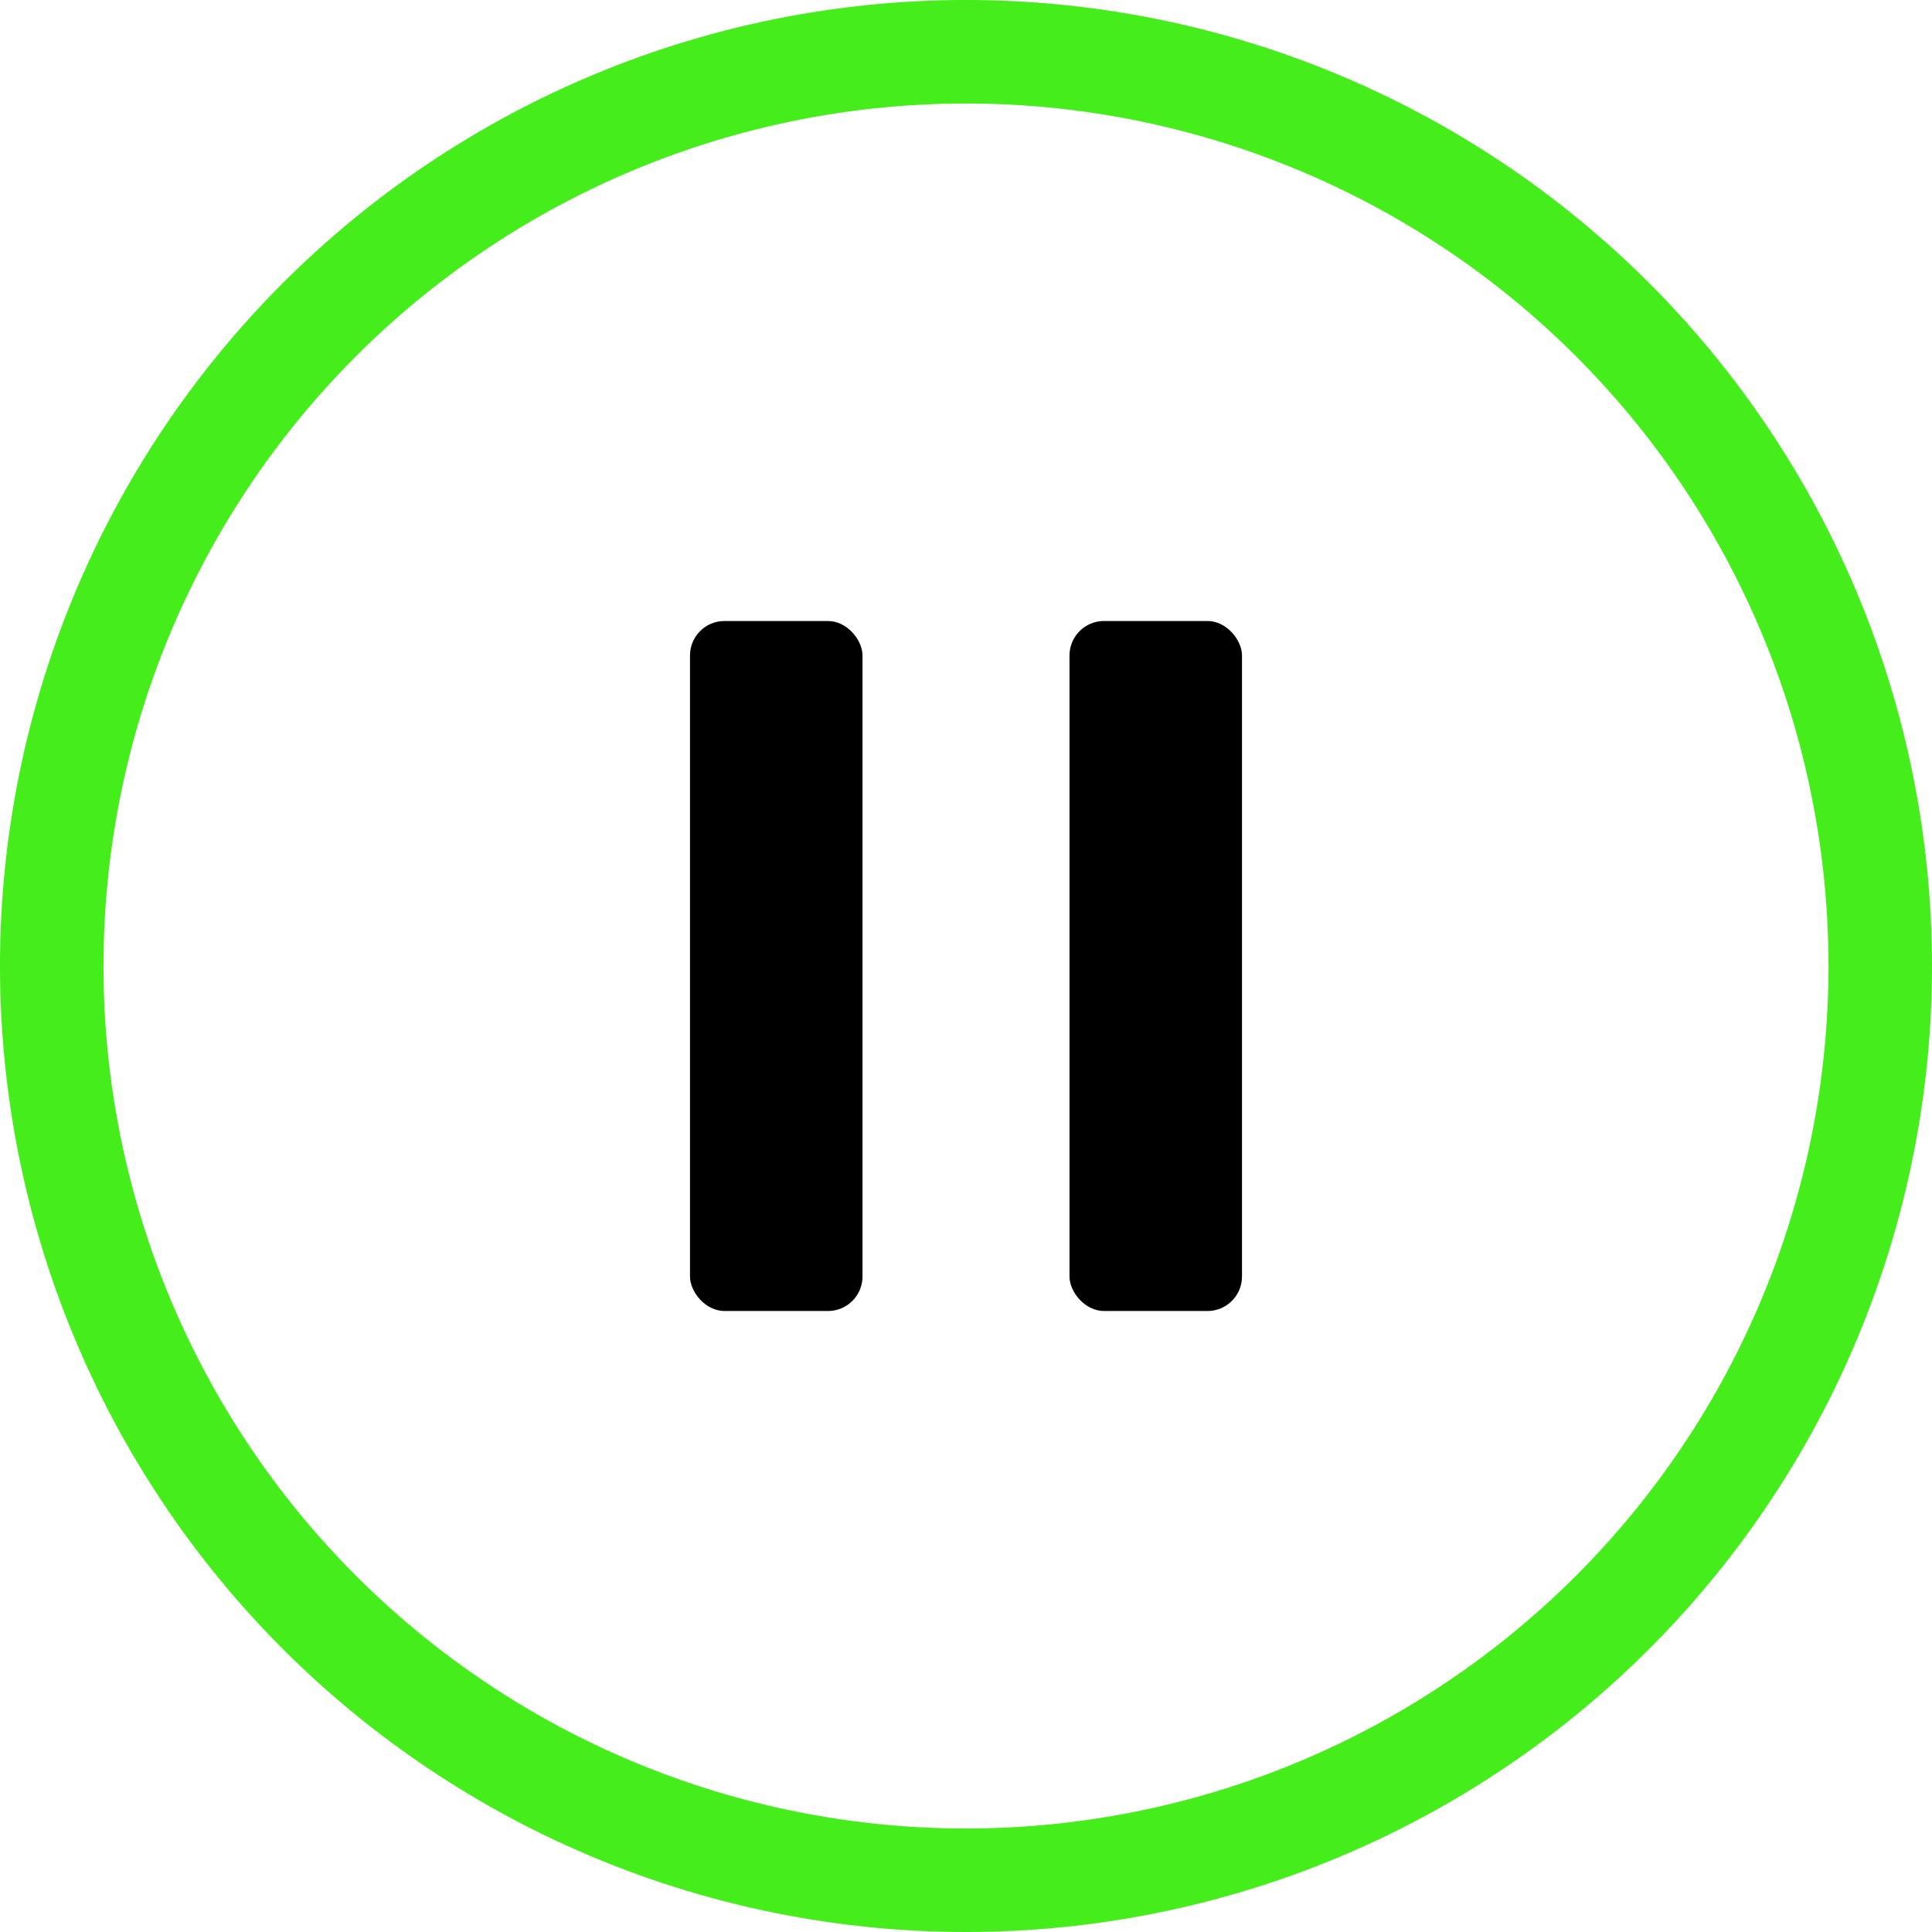 <svg width="56" height="56" viewBox="0 0 56 56" fill="none" xmlns="http://www.w3.org/2000/svg">
    <path d="M10.179 8.387C7.603 10.728 5.514 13.552 4.03 16.7C2.546 19.848 1.697 23.257 1.53 26.733C1.364 30.209 1.884 33.684 3.06 36.959C4.237 40.234 6.047 43.246 8.387 45.821C10.728 48.397 13.552 50.486 16.7 51.97C19.848 53.454 23.257 54.303 26.733 54.47C30.209 54.636 33.684 54.116 36.959 52.94C40.234 51.763 43.246 49.953 45.821 47.613C48.397 45.272 50.486 42.448 51.97 39.3C53.454 36.152 54.303 32.743 54.47 29.267C54.636 25.791 54.116 22.316 52.94 19.041C51.763 15.766 49.953 12.754 47.613 10.179C45.272 7.603 42.448 5.514 39.3 4.03C36.152 2.546 32.743 1.697 29.267 1.53C25.791 1.364 22.316 1.884 19.041 3.06C15.766 4.237 12.754 6.047 10.179 8.387L10.179 8.387Z"
          stroke="#45ED1B" stroke-width="3"/>
    <rect x="20" y="18" width="5" height="20" rx="1" fill="black"/>
    <rect x="31" y="18" width="5" height="20" rx="1" fill="black"/>
</svg>
